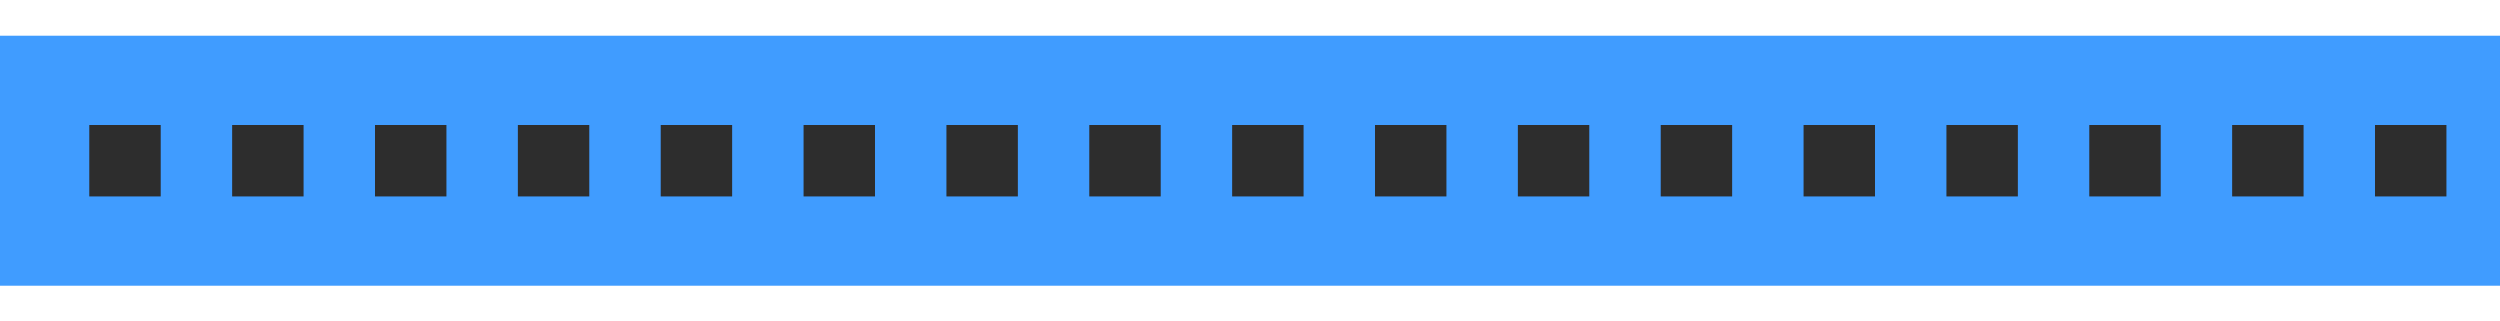 <svg height="18" viewBox="0 0 140 18" width="140" xmlns="http://www.w3.org/2000/svg"><path d="m0 2h140v14h-140z" fill="#409cff"/><g fill="#2d2d2d"><path d="m5 7h4v4h-4z"/><path d="m13 7h4v4h-4z"/><path d="m21 7h4v4h-4z"/><path d="m29 7h4v4h-4z"/><path d="m37 7h4v4h-4z"/><path d="m45 7h4v4h-4z"/><path d="m53 7h4v4h-4z"/><path d="m61 7h4v4h-4z"/><path d="m69 7h4v4h-4z"/><path d="m77 7h4v4h-4z"/><path d="m85 7h4v4h-4z"/><path d="m93 7h4v4h-4z"/><path d="m101 7h4v4h-4z"/><path d="m109 7h4v4h-4z"/><path d="m117 7h4v4h-4z"/><path d="m125 7h4v4h-4z"/><path d="m133 7h4v4h-4z"/></g></svg>